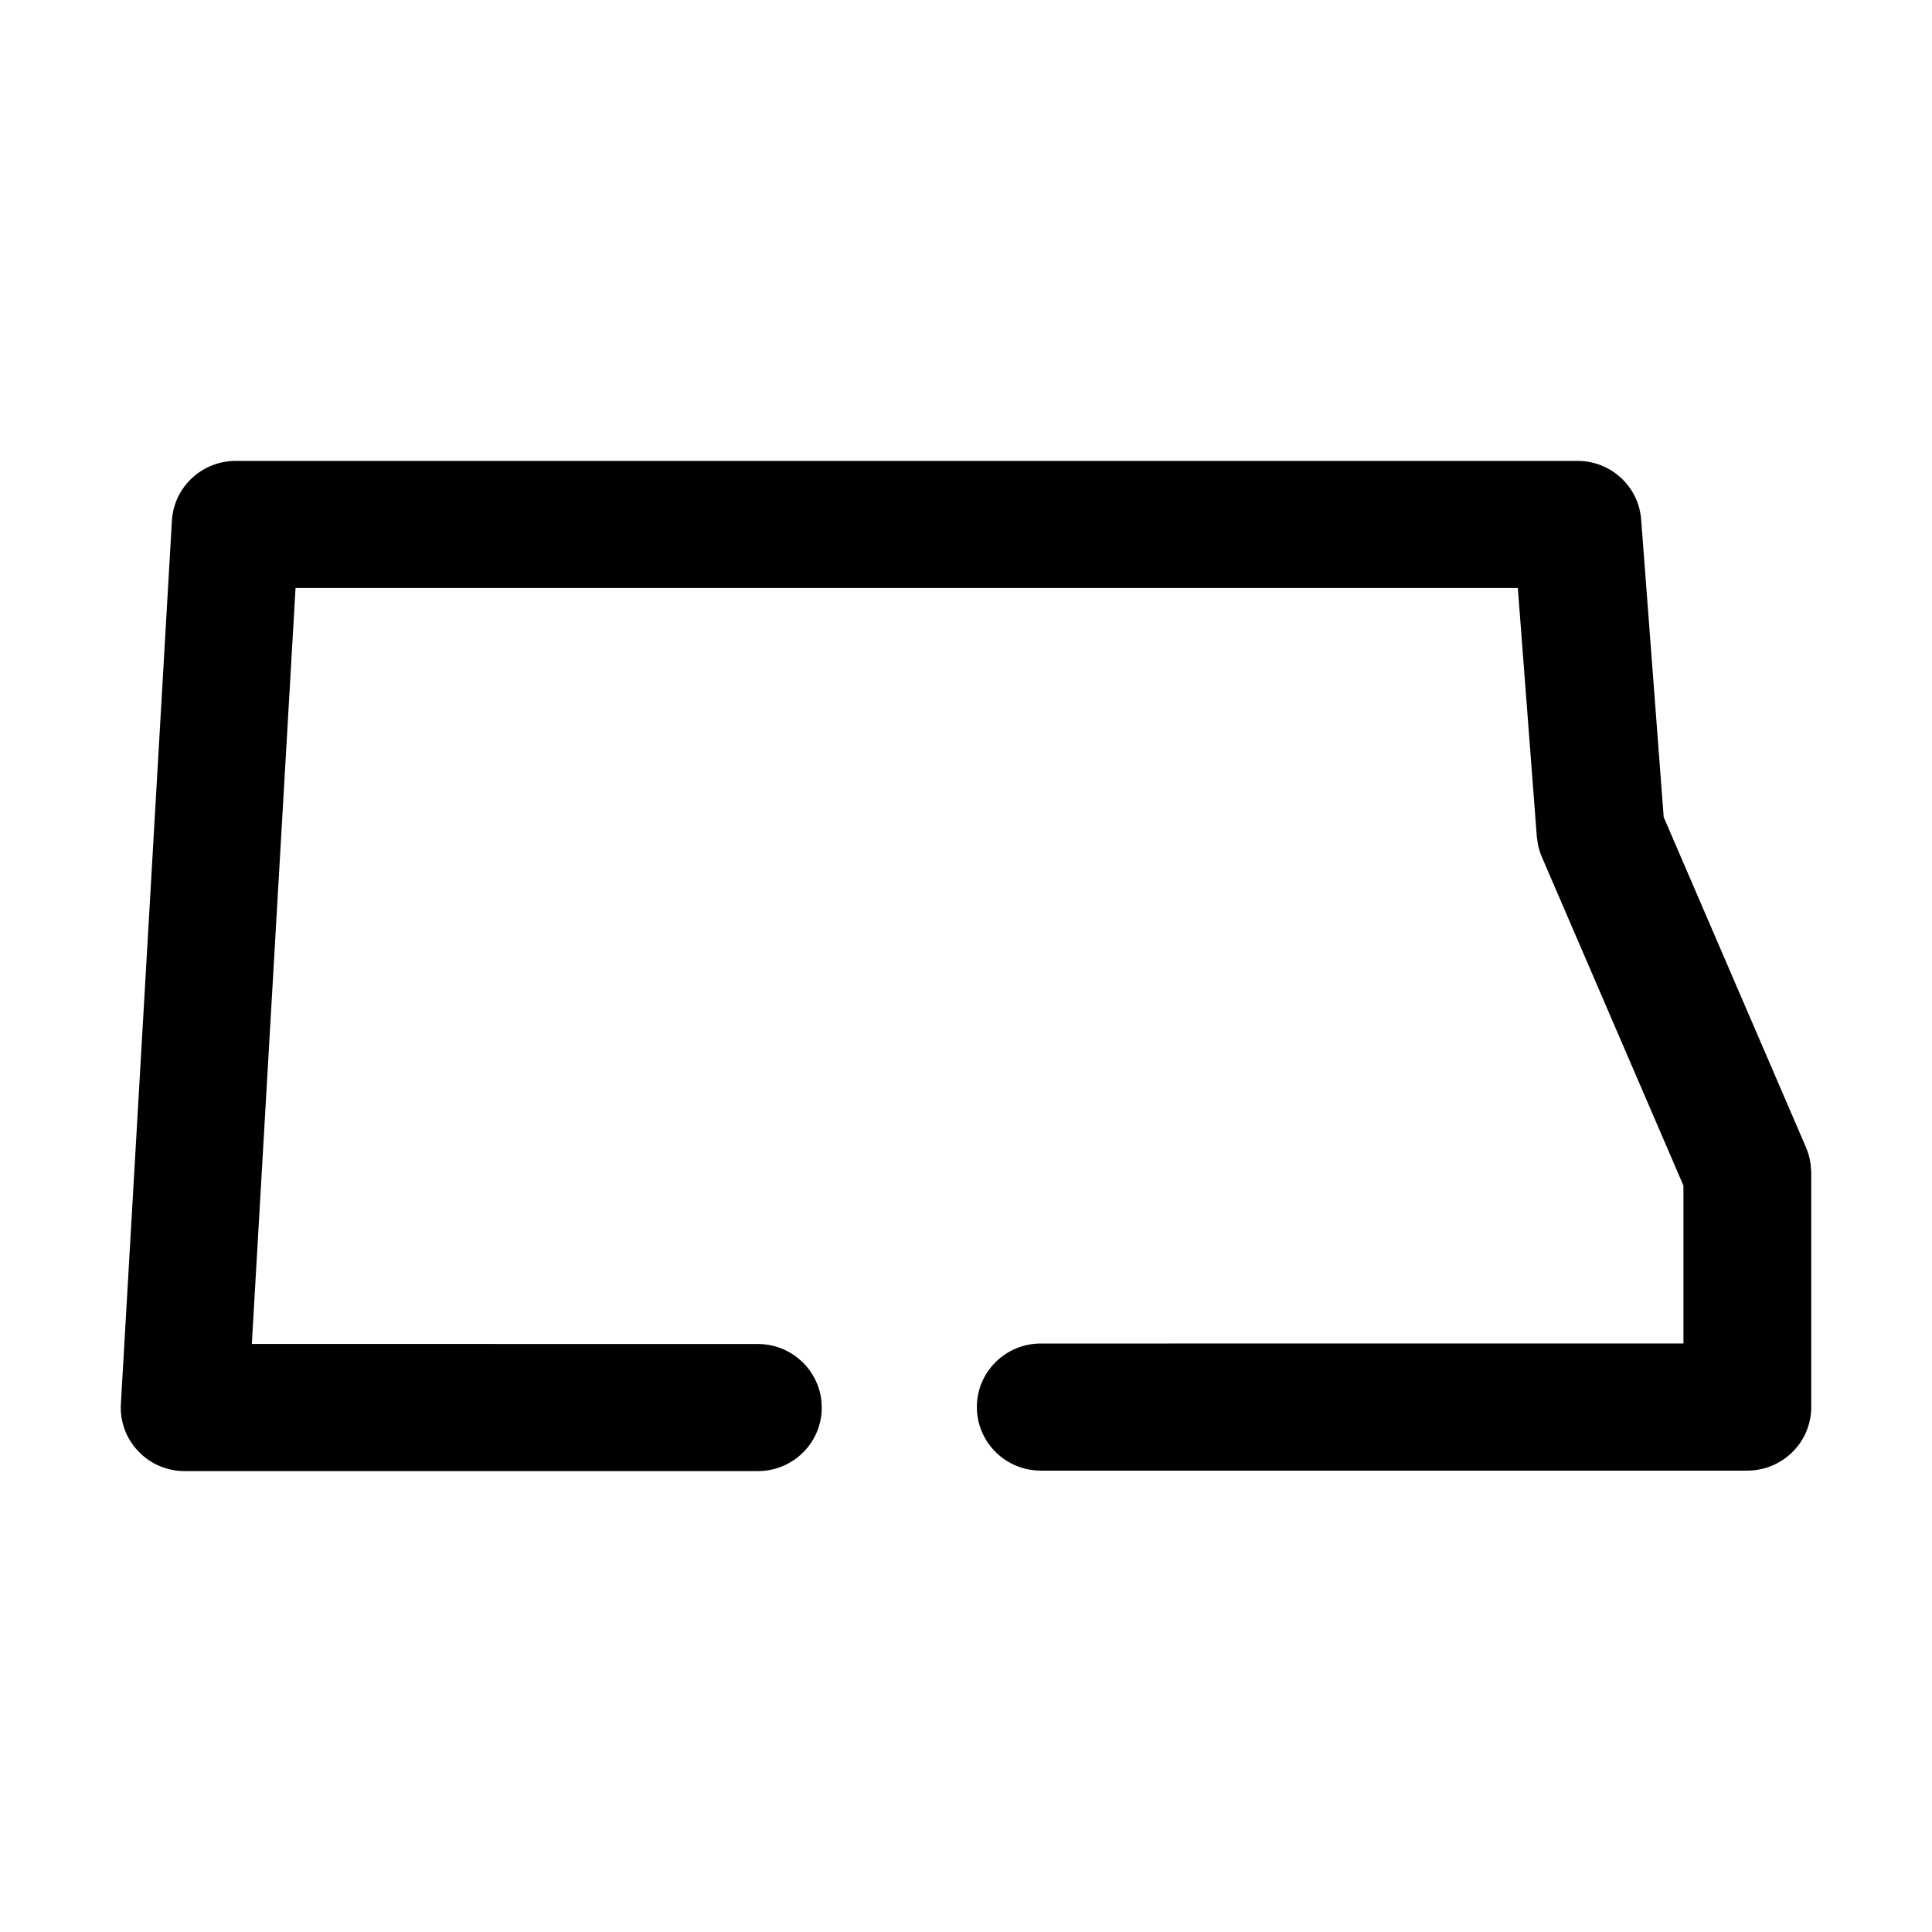 <?xml version="1.0" encoding="UTF-8"?>
<svg width="32px" height="32px" viewBox="0 0 32 32" version="1.1" xmlns="http://www.w3.org/2000/svg" xmlns:xlink="http://www.w3.org/1999/xlink">
    <title>state-nd</title>
    <g id="state-nd" stroke="none" stroke-width="1" fill="none" fill-rule="evenodd">
        <path d="M26.127,7.634 L3.905,7.634 C3.344,7.633 2.878,8.069 2.847,8.628 L2.002,23.255 C1.985,23.546 2.09,23.829 2.292,24.039 C2.492,24.249 2.77,24.367 3.06,24.366 L12.553,24.366 C13.136,24.366 13.611,23.896 13.611,23.314 L13.604,23.191 C13.542,22.667 13.094,22.261 12.553,22.261 L4.171,22.26 L4.895,9.739 L25.14,9.739 L25.455,13.862 L25.472,13.98 C25.487,14.057 25.51,14.13 25.541,14.201 L27.883,19.637 L27.883,22.252 L17.239,22.253 C16.655,22.253 16.18,22.723 16.18,23.305 C16.18,23.888 16.655,24.358 17.239,24.358 L28.942,24.358 C29.221,24.358 29.49,24.247 29.688,24.051 C29.888,23.854 30,23.585 30,23.305 L30,19.422 L29.989,19.28 C29.977,19.188 29.952,19.099 29.917,19.013 L27.556,13.534 L27.183,8.607 C27.142,8.056 26.679,7.632 26.127,7.634 Z" id="Path" fill="#000000" fill-rule="nonzero"></path>
    </g>
</svg>